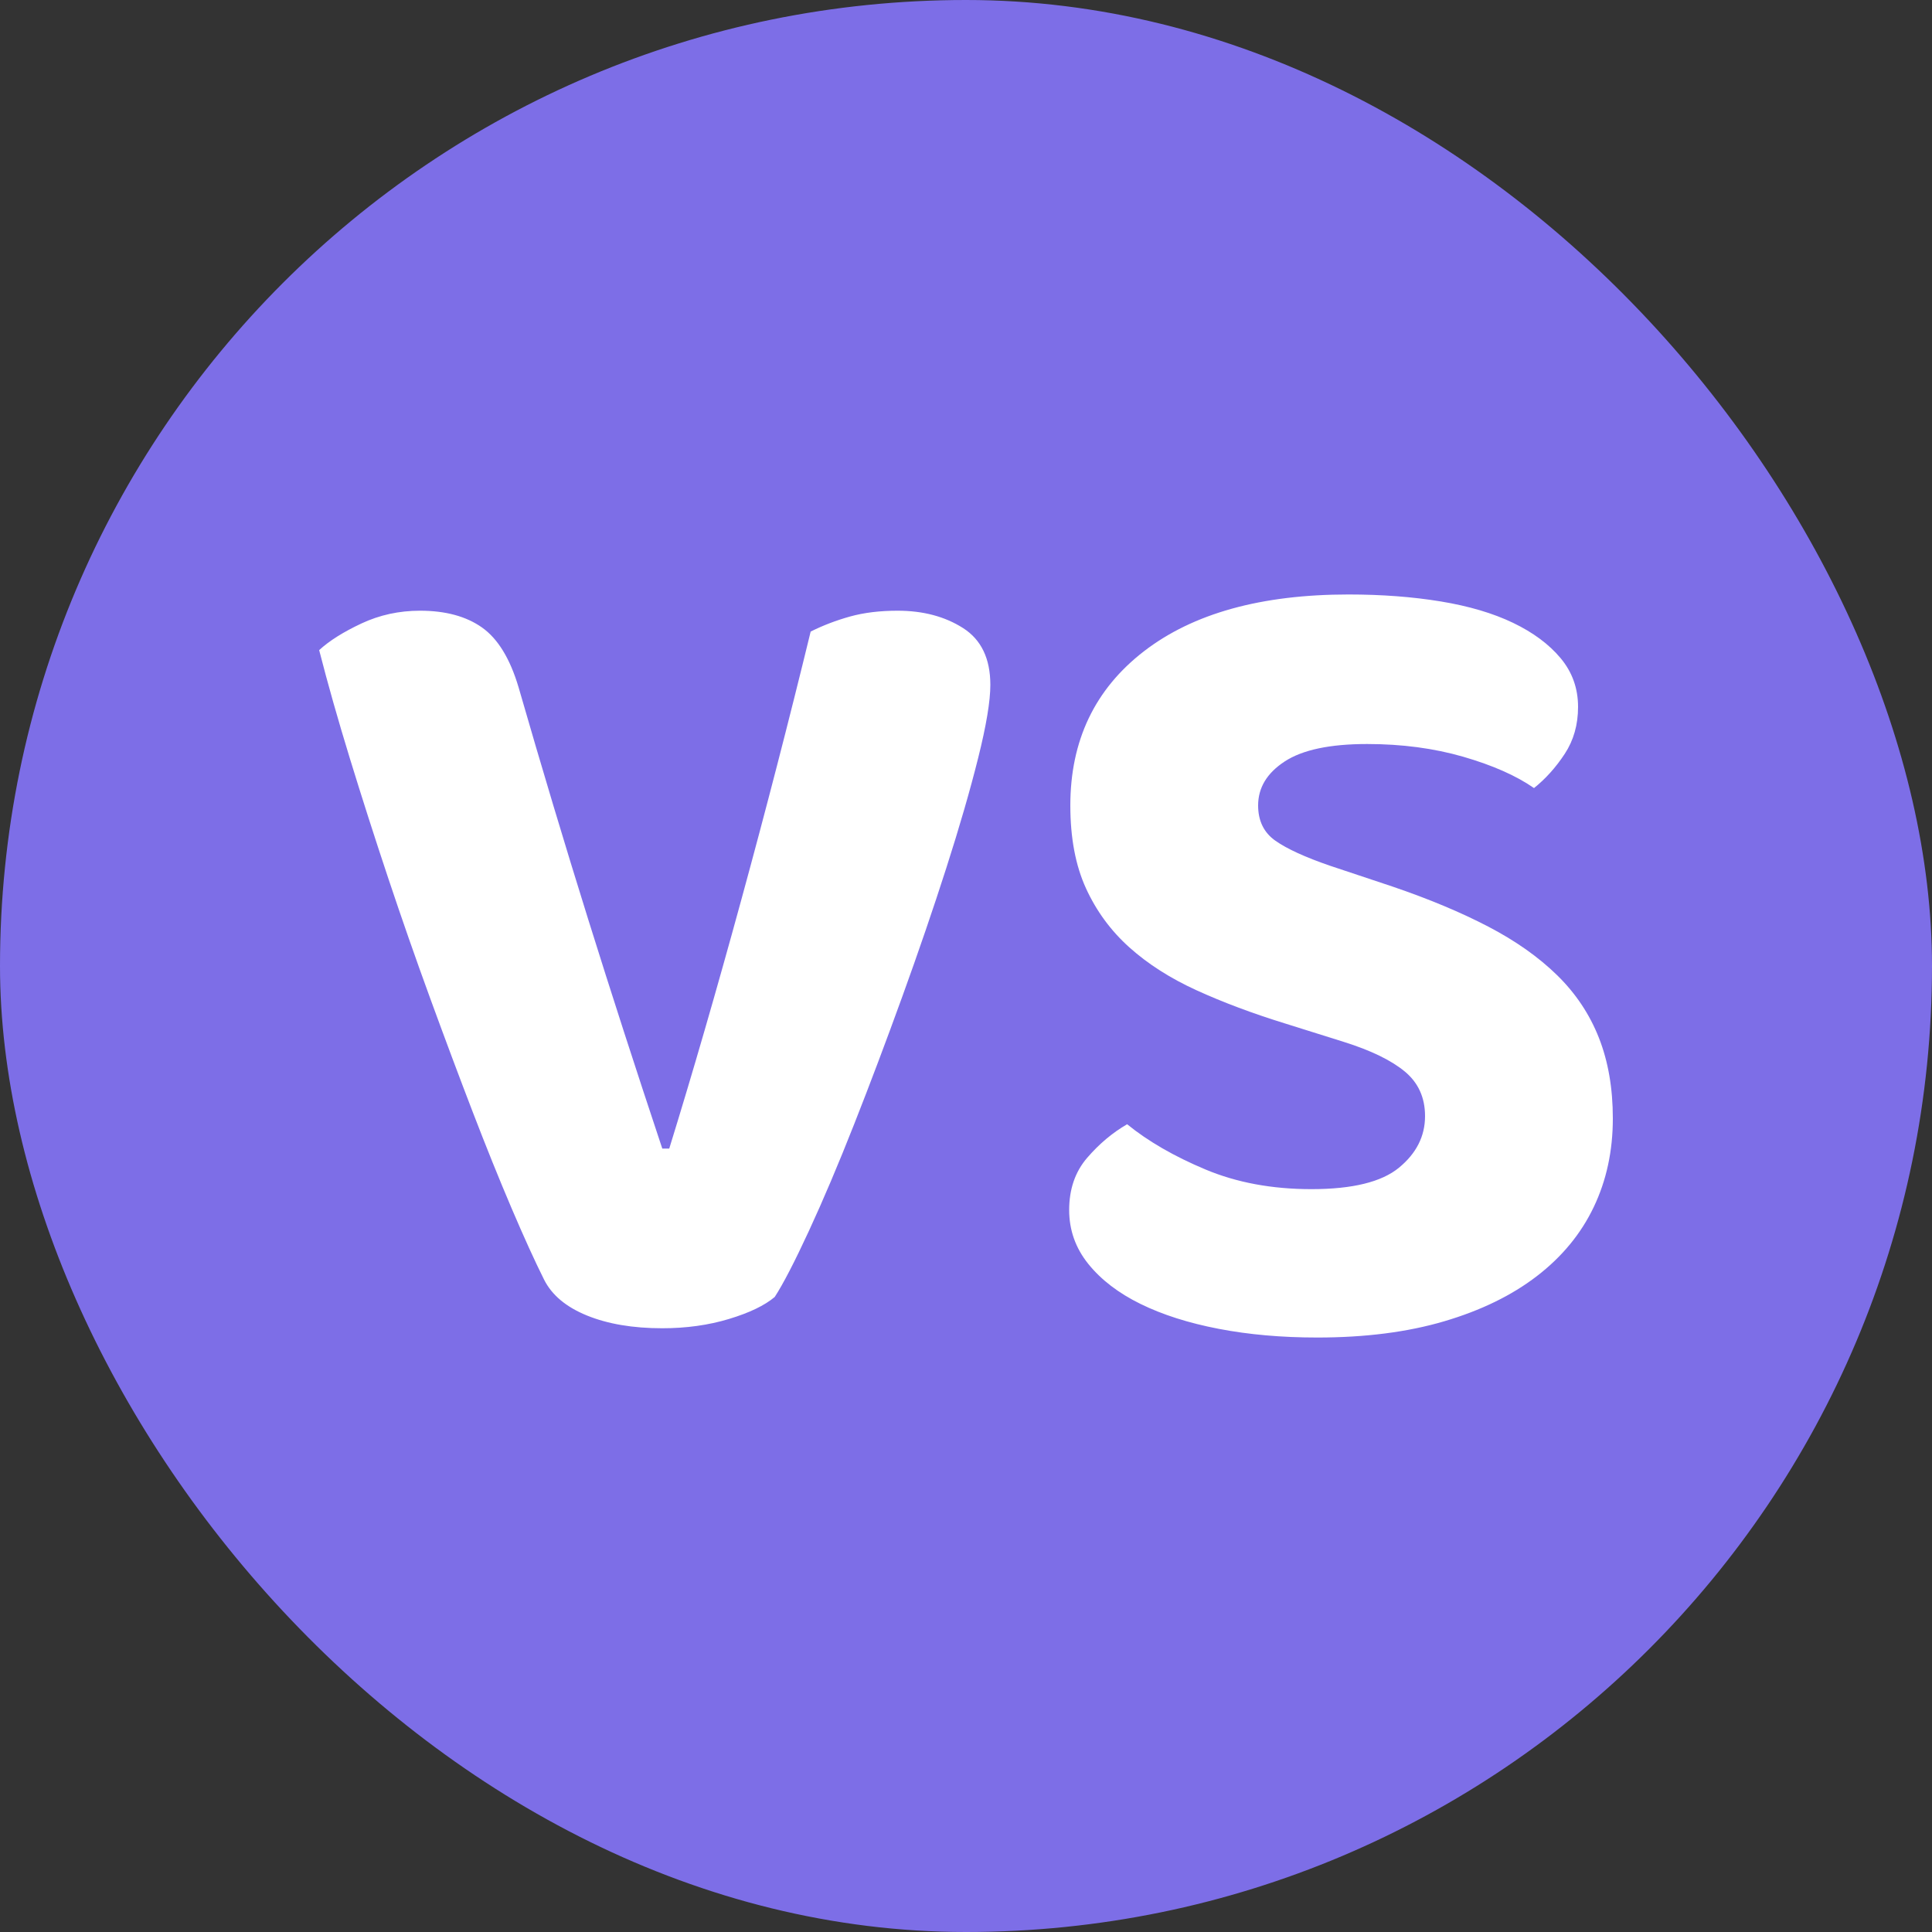 <svg xmlns="http://www.w3.org/2000/svg" width="256" height="256" viewBox="0 0 100 100"><rect x="0" y="0" width="100" height="100" fill="#333333" stroke="none"/><rect width="100" height="100" rx="50" fill="#7d6ee7"></rect><path d="M40.10 67.13L40.10 67.13Q39.32 67.79 37.73 68.27Q36.14 68.75 34.28 68.75L34.28 68.75Q32 68.75 30.38 68.09Q28.76 67.43 28.16 66.23L28.16 66.23Q27.44 64.79 26.48 62.54Q25.52 60.29 24.47 57.56Q23.42 54.83 22.28 51.71Q21.14 48.59 20.09 45.44Q19.04 42.29 18.11 39.26Q17.18 36.23 16.52 33.65L16.52 33.65Q17.30 32.93 18.71 32.27Q20.12 31.61 21.74 31.61L21.74 31.61Q23.72 31.61 24.95 32.48Q26.18 33.35 26.84 35.57L26.84 35.57Q28.64 41.81 30.44 47.57Q32.24 53.33 34.28 59.45L34.28 59.45L34.64 59.45Q36.44 53.63 38.36 46.61Q40.28 39.59 41.96 32.69L41.96 32.69Q42.92 32.21 44 31.91Q45.08 31.61 46.46 31.61L46.46 31.61Q48.44 31.61 49.85 32.51Q51.26 33.41 51.26 35.45L51.26 35.45Q51.26 36.71 50.63 39.23Q50 41.75 48.98 44.93Q47.96 48.11 46.70 51.59Q45.44 55.07 44.21 58.19Q42.98 61.31 41.87 63.71Q40.76 66.11 40.10 67.13ZM67.88 61.55L67.88 61.55Q71.06 61.55 72.41 60.44Q73.76 59.33 73.76 57.77L73.76 57.77Q73.76 56.33 72.71 55.46Q71.66 54.59 69.56 53.93L69.56 53.93L66.50 52.97Q63.98 52.19 61.94 51.26Q59.90 50.33 58.46 49.04Q57.02 47.75 56.21 45.98Q55.40 44.21 55.40 41.69L55.40 41.69Q55.40 36.65 59.21 33.71Q63.02 30.77 69.80 30.77L69.80 30.77Q72.38 30.77 74.57 31.13Q76.76 31.49 78.32 32.24Q79.88 32.99 80.78 34.07Q81.68 35.15 81.68 36.59L81.68 36.59Q81.68 37.97 80.99 39.02Q80.30 40.07 79.40 40.79L79.40 40.79Q78.02 39.83 75.74 39.17Q73.46 38.51 70.76 38.51L70.76 38.51Q67.88 38.51 66.50 39.41Q65.12 40.31 65.12 41.69L65.12 41.69Q65.12 42.89 66.02 43.52Q66.92 44.15 68.84 44.81L68.84 44.81L72.08 45.89Q74.90 46.85 77.03 47.96Q79.16 49.07 80.60 50.48Q82.04 51.89 82.76 53.72Q83.48 55.55 83.48 57.89L83.48 57.89Q83.48 60.41 82.49 62.48Q81.50 64.55 79.55 66.05Q77.60 67.55 74.75 68.39Q71.90 69.23 68.18 69.23L68.18 69.23Q65.42 69.23 63.08 68.78Q60.74 68.33 59.03 67.49Q57.32 66.65 56.33 65.42Q55.34 64.19 55.34 62.63L55.34 62.63Q55.34 61.01 56.27 59.93Q57.20 58.85 58.34 58.19L58.34 58.19Q59.96 59.51 62.39 60.53Q64.82 61.55 67.88 61.55Z" fill="#fff"></path></svg>